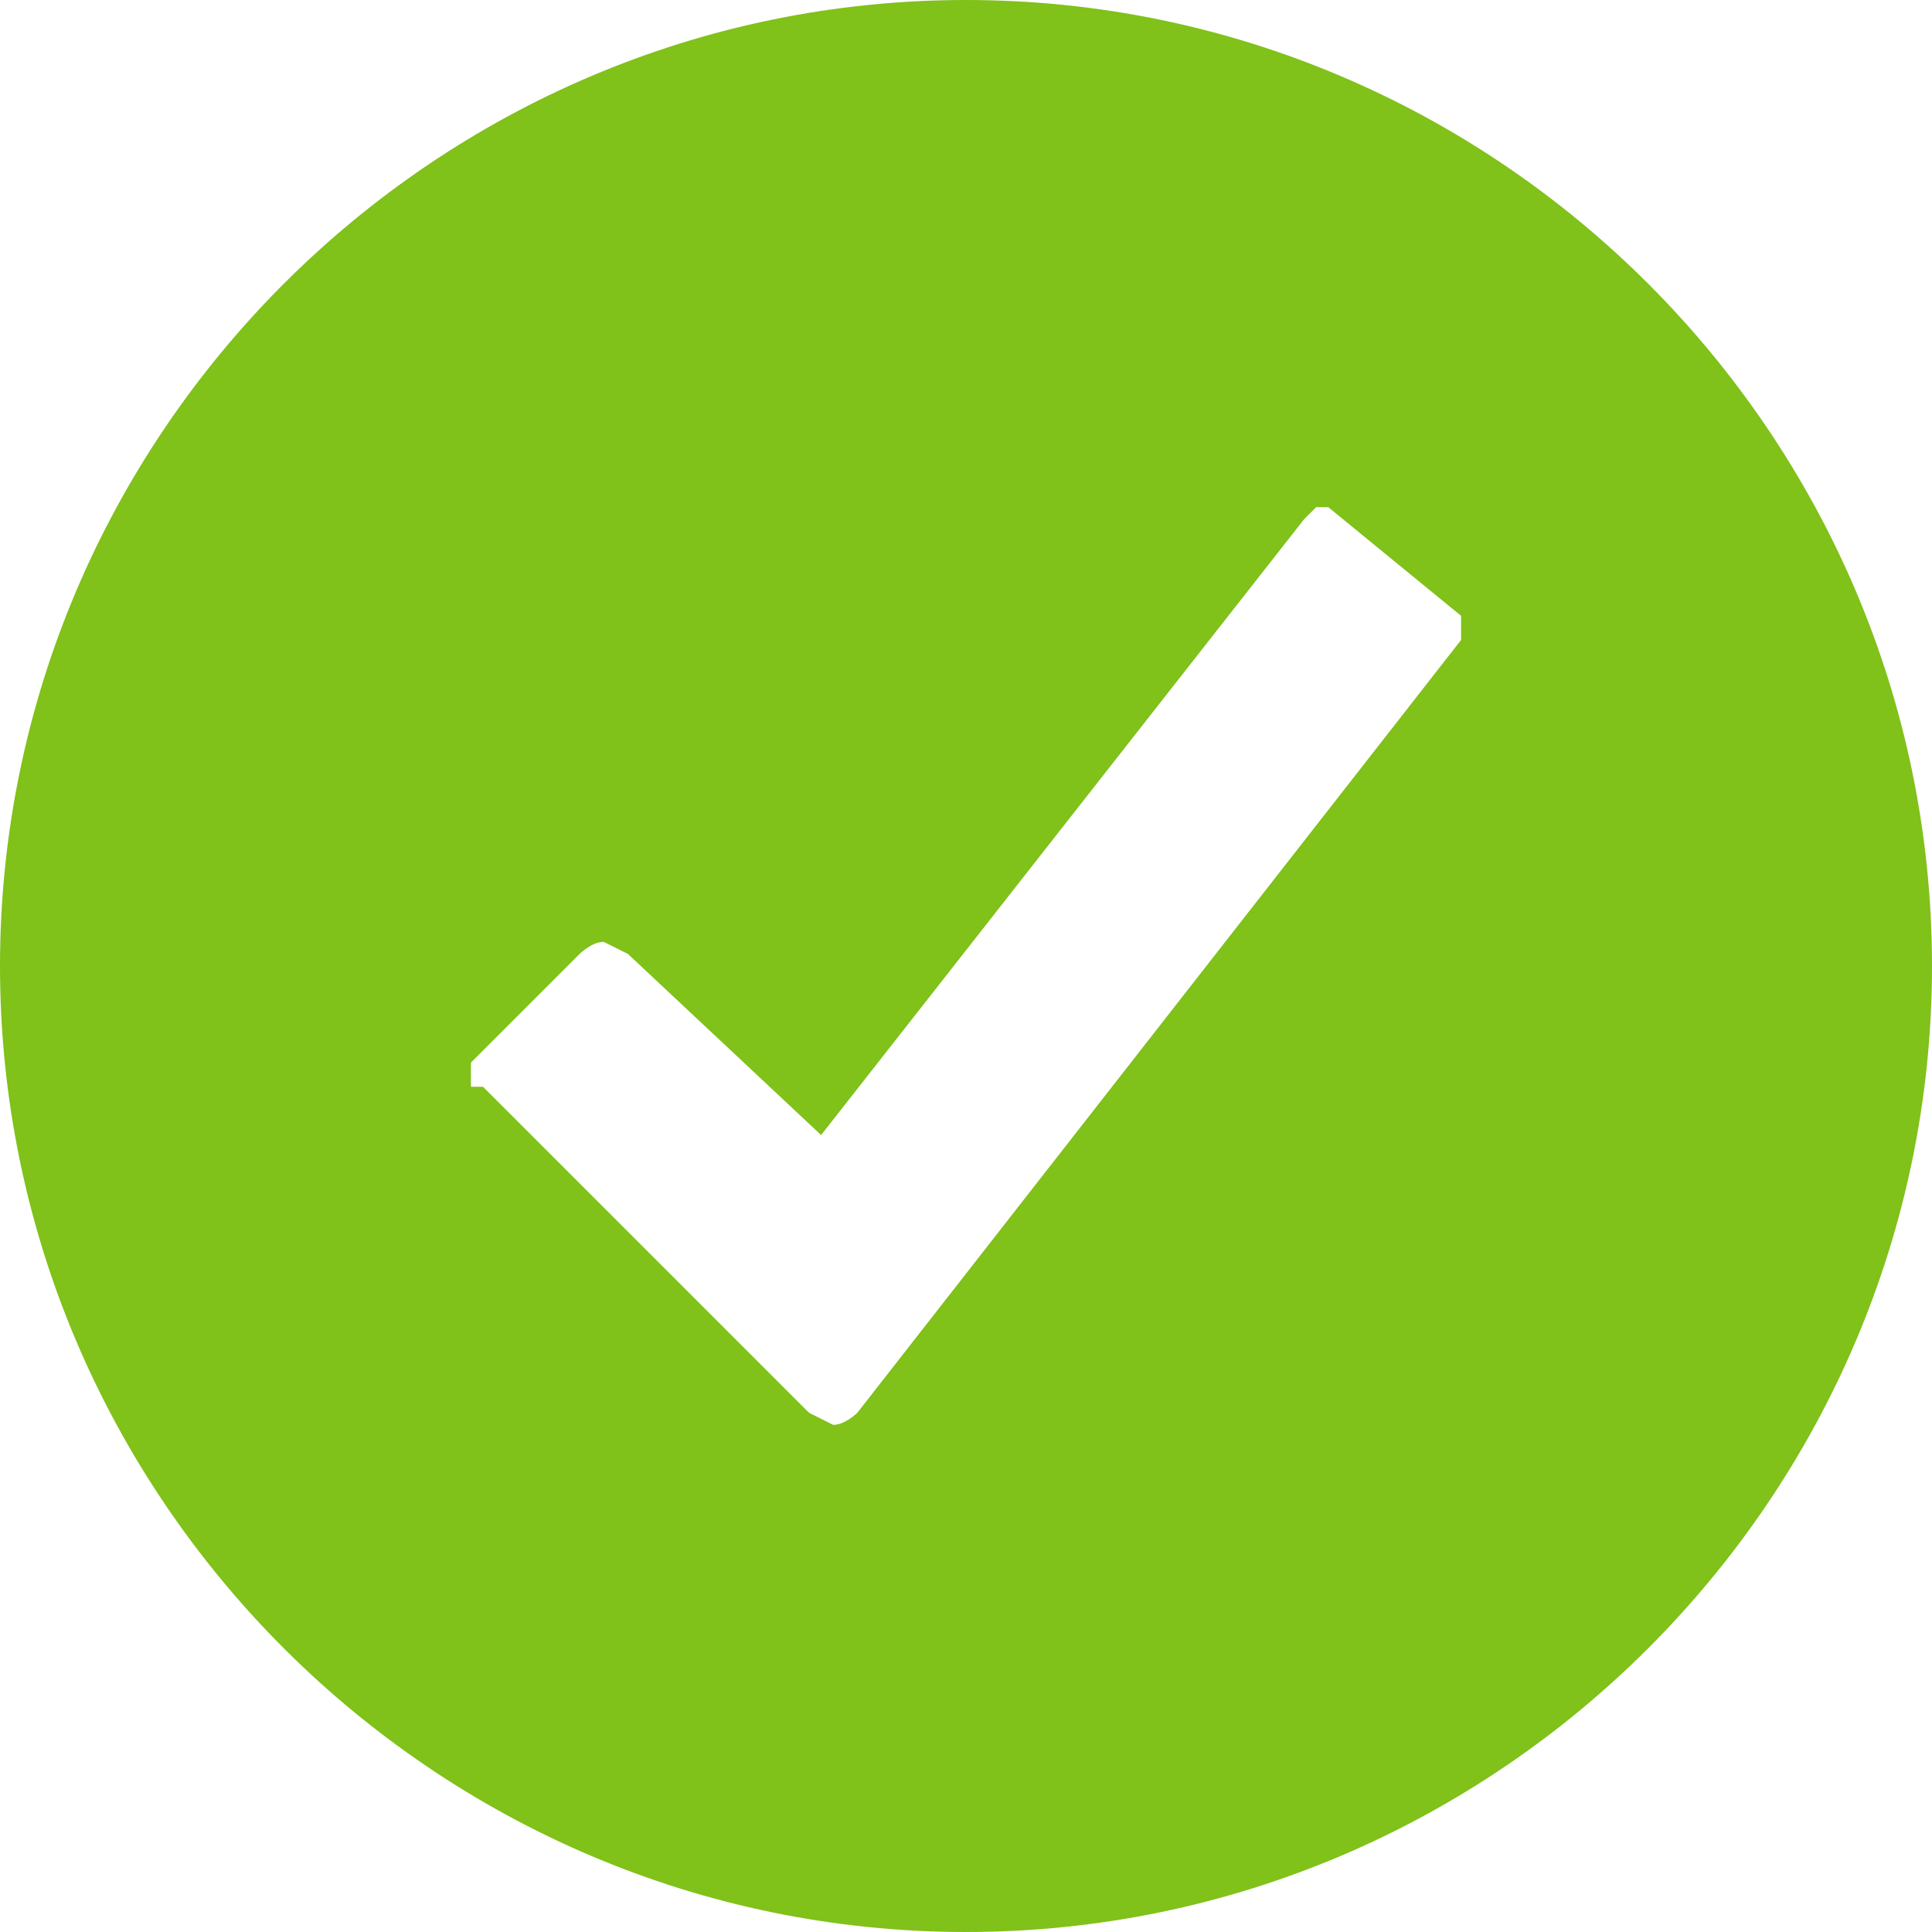 <svg xmlns="http://www.w3.org/2000/svg" width="16" height="16" viewBox="0 0 16 16"><path fill="#80C11A" d="M8 0C3.6 0 0 3.6 0 8s3.6 8 8 8 8-3.6 8-8-3.6-8-8-8zm4.1 5.3l-5 6.4s-.1.1-.2.1l-.2-.1L4 9h-.1v-.2l.9-.9s.1-.1.2-.1l.2.1 1.6 1.5 4-5.1.1-.1h.1l1.1.9v.2z"/></svg>